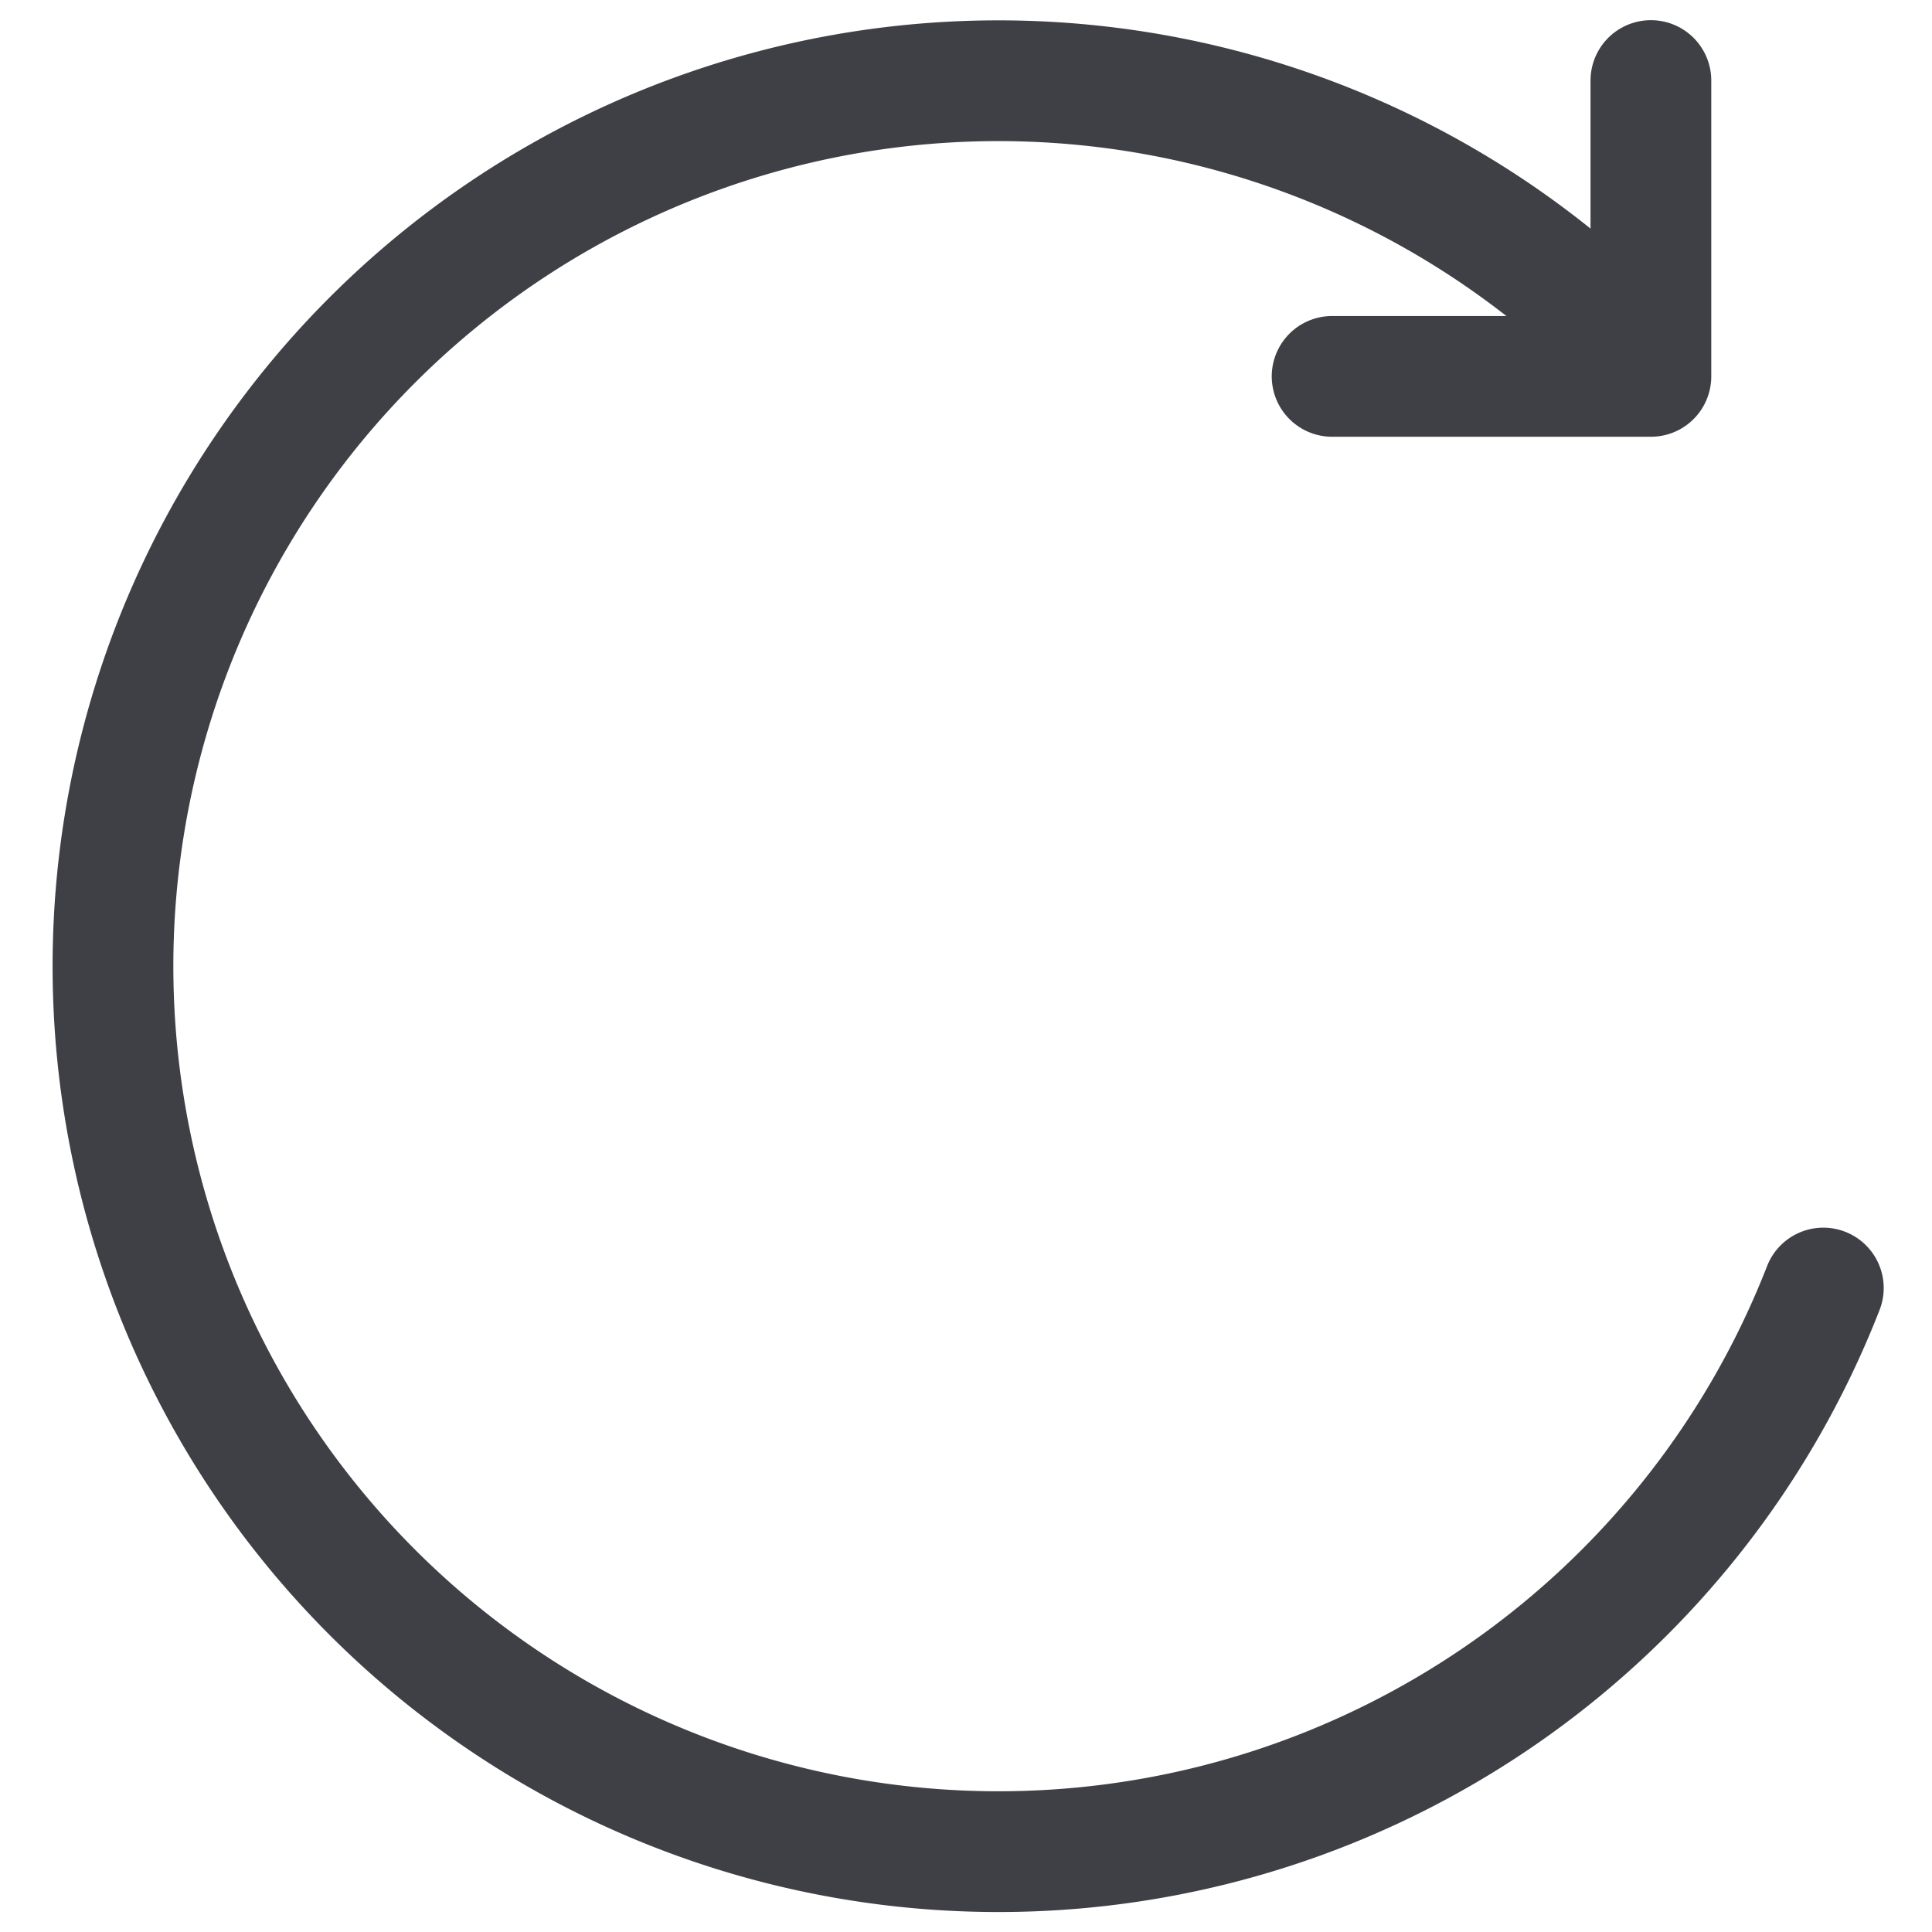 <svg xmlns="http://www.w3.org/2000/svg" width="16" height="16" fill="none" viewBox="0 0 16 16">
  <path stroke="#3F3F46" stroke-linecap="round" stroke-linejoin="round" d="M13.672.667v2.45h-2.64" />
  <path stroke="#3F3F46" stroke-linecap="round" d="M13.3 2.667a7.333 7.333 0 1 0 1.8 8" />
</svg>